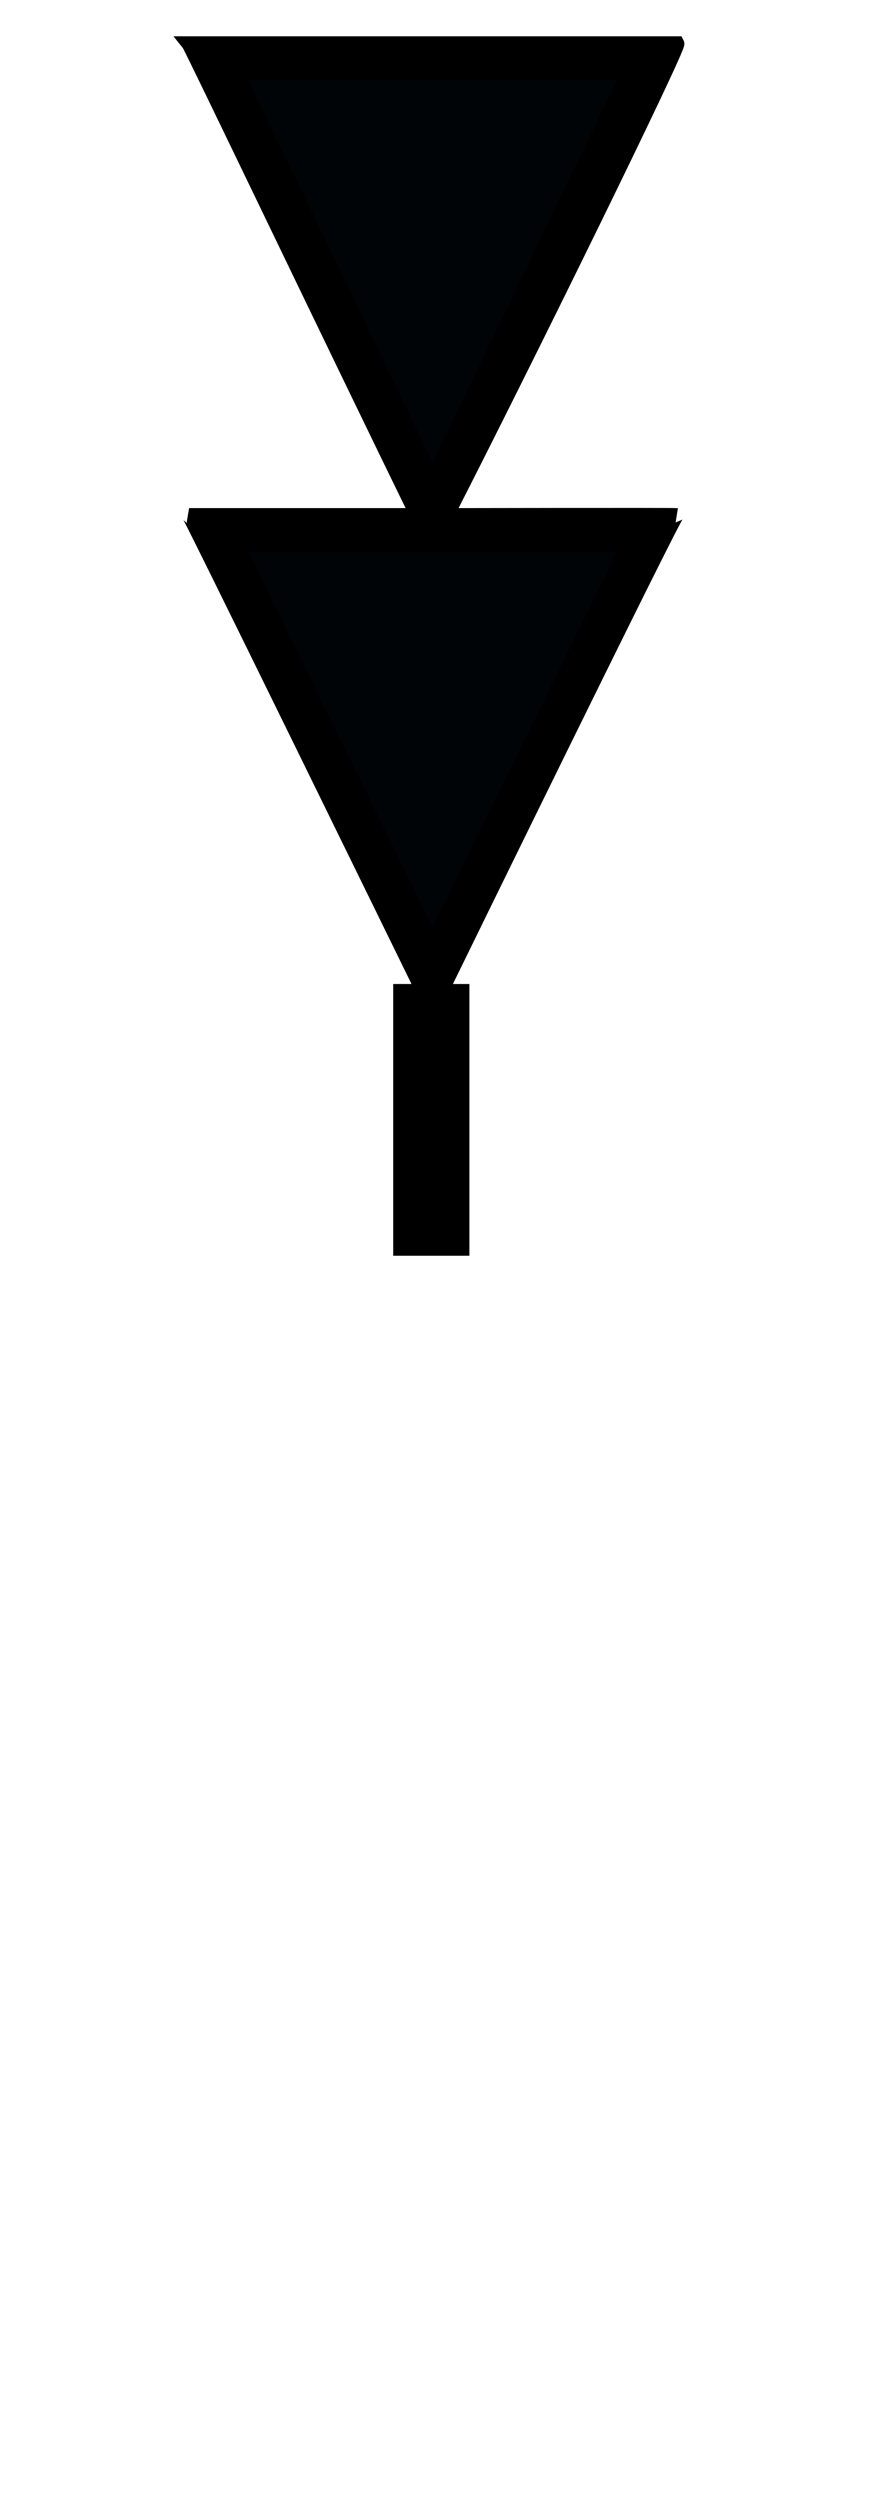 <?xml version="1.0" encoding="UTF-8" standalone="no"?>
<svg xmlns="http://www.w3.org/2000/svg" xmlns:svg="http://www.w3.org/2000/svg" xmlns:rdf="http://www.w3.org/1999/02/22-rdf-syntax-ns#" xmlns:cc="http://creativecommons.org/ns#" xmlns:dc="http://purl.org/dc/elements/1.1/" version="1.0" width="61.188" height="172.219" id="svg2">
  <title id="title2984">Q9: Topmark, south mark</title>
  <defs id="defs7"/>
  <path d="M 14.541,3.865 29.846,35.611 45.15,3.865 Z M 14.525,36.365 29.846,67.572 45.166,36.365 Z" id="path_fill_h12" style="fill:#000407"/>
  <path d="m 13,3 c 0.194,0.24 10.506,21.789 15.75,32.5 H 13.031 c 0.107,0.038 14.986,30.454 16.125,32.781 h -1.562 V 86 h 4.25 V 68.281 h -1.438 C 31.545,65.953 46.448,35.469 46.625,35.5 46.415,35.469 30.781,35.5 30.781,35.5 36.222,24.869 46.812,3.288 46.656,3 Z m 3.312,2 h 27 l -13.5,28 z m 0,32.5 h 27 l -13.5,27.5 z" id="path_stroke" style="display:inline;stroke:#000000;stroke-opacity:1"/>
</svg>
